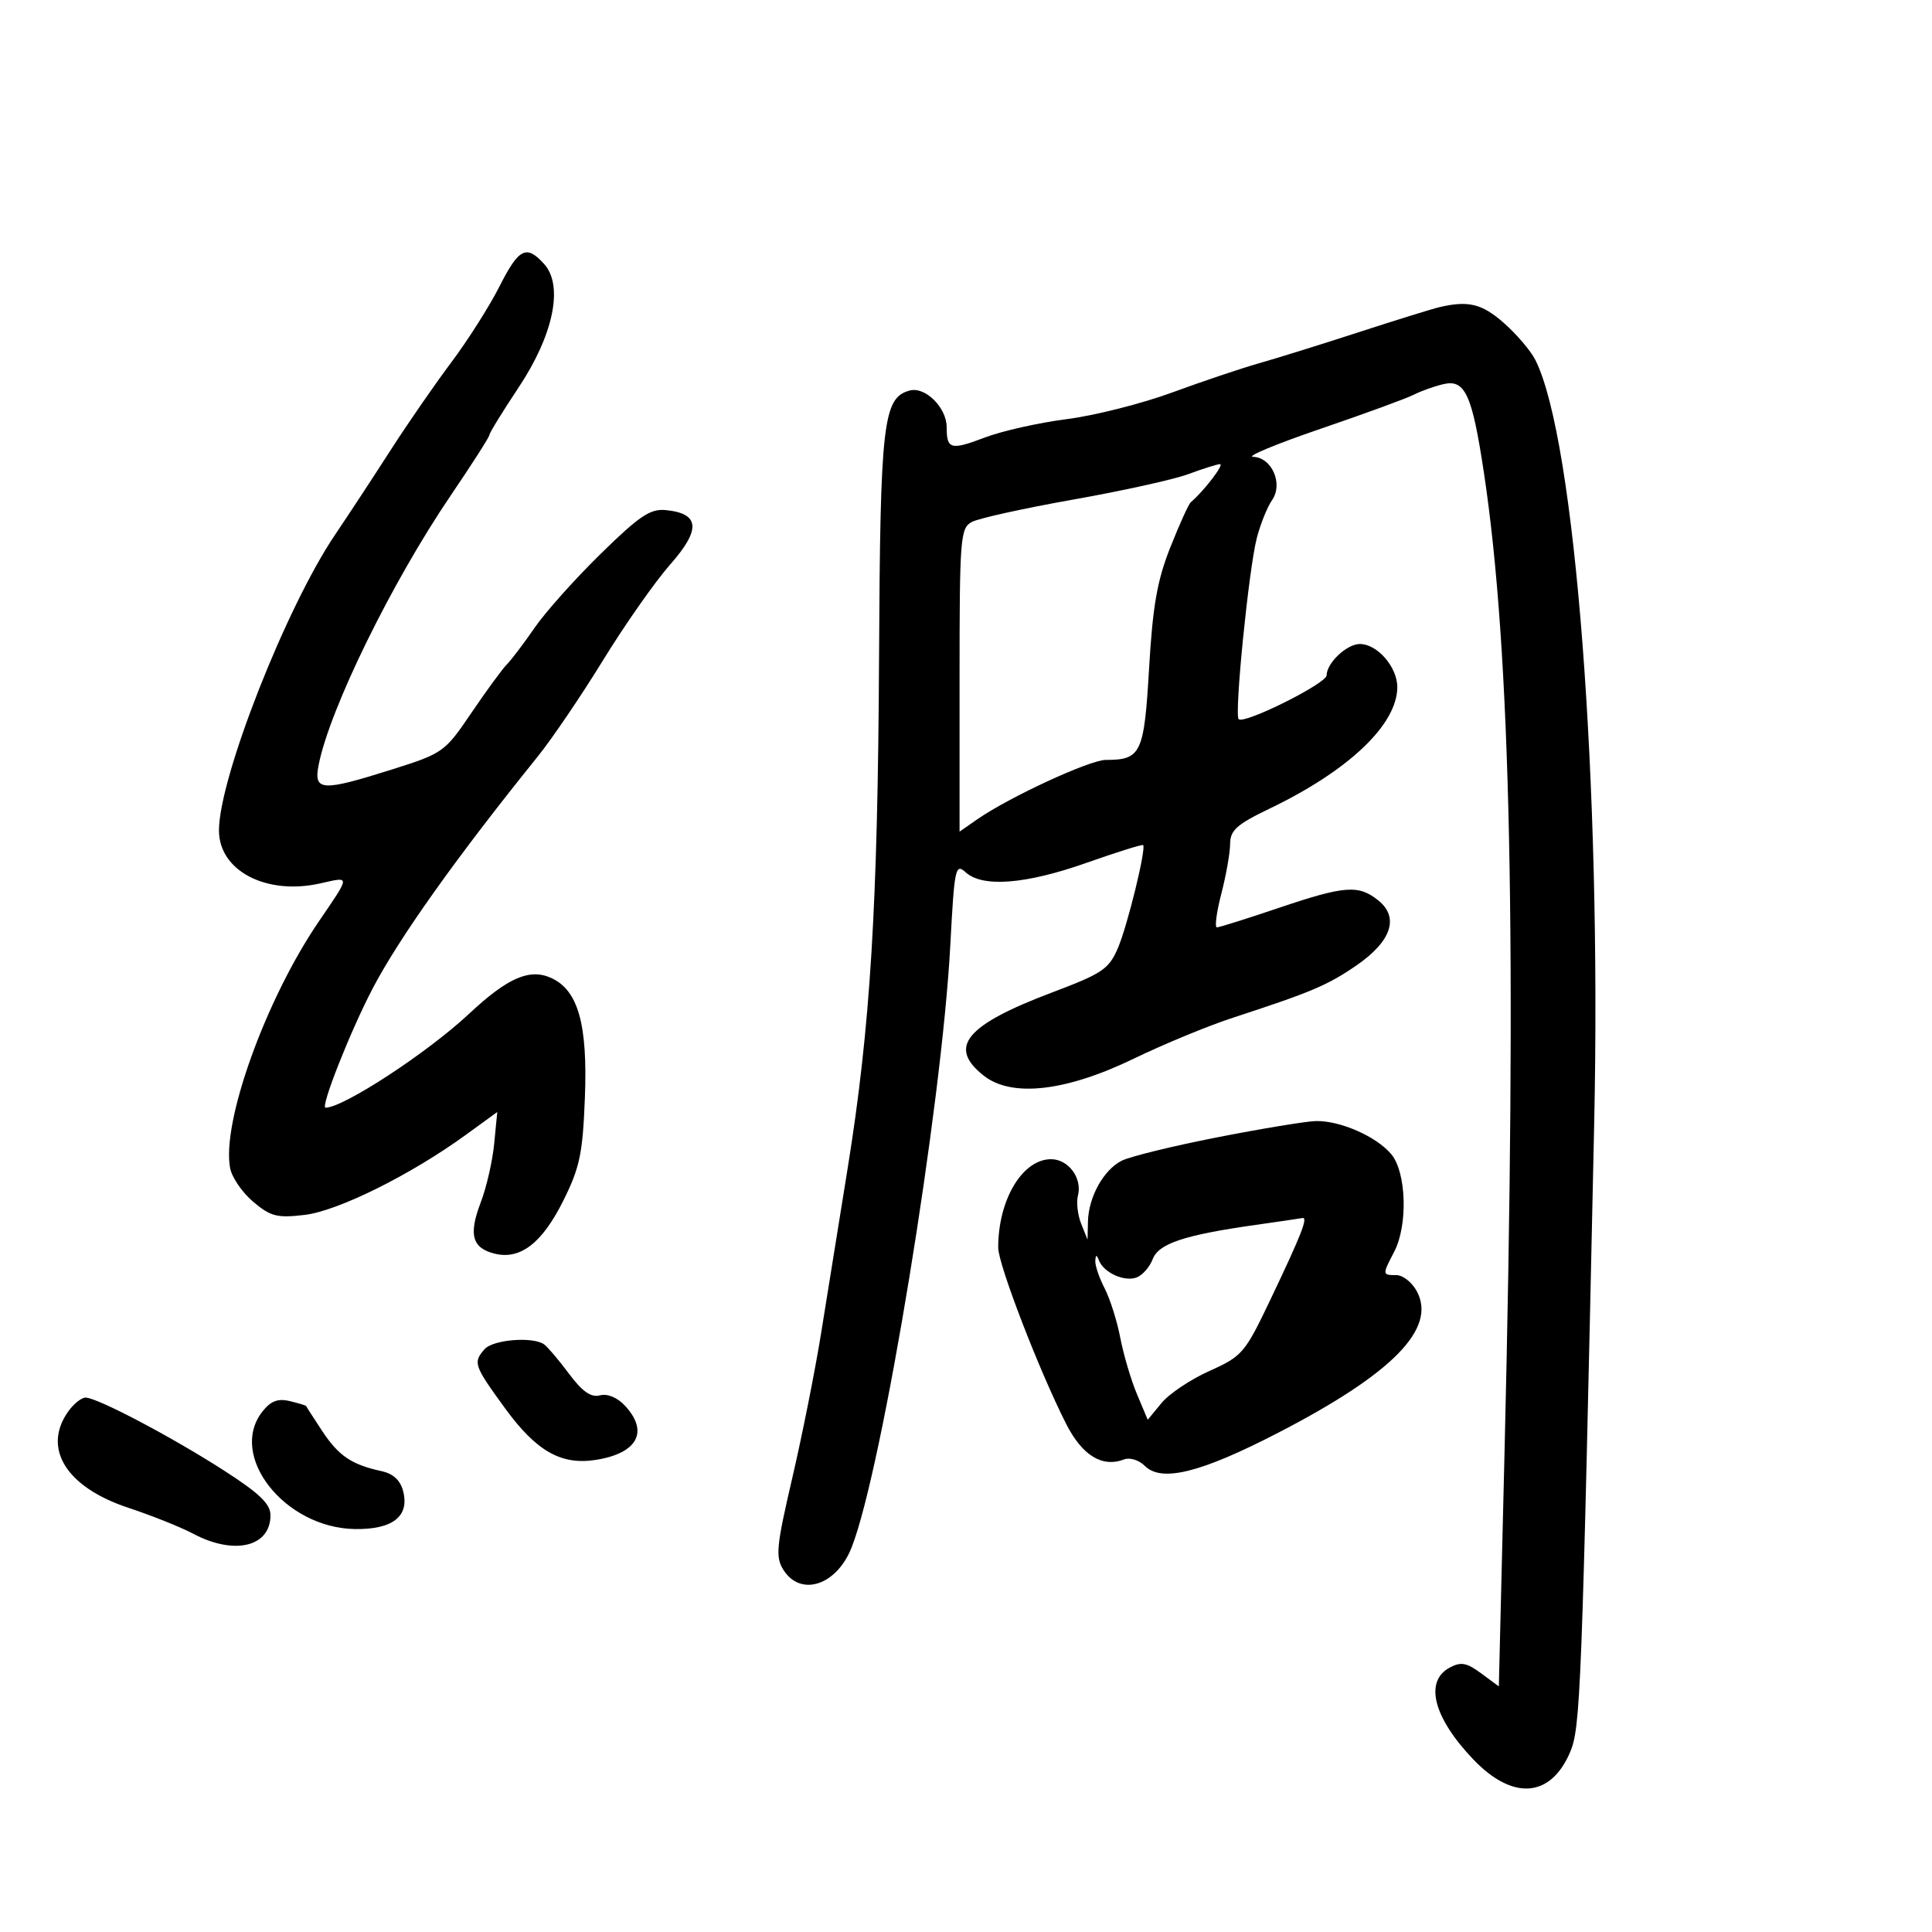 <svg xmlns="http://www.w3.org/2000/svg" width="300" height="300" viewBox="0 0 300 300" version="1.1">
	<path d="M 77.532 44.525 C 75.994 47.564, 72.636 52.852, 70.069 56.275 C 67.503 59.699, 63.236 65.875, 60.588 70 C 57.939 74.125, 54.098 79.975, 52.052 83 C 44.428 94.269, 34 120.817, 34 128.954 C 34 135.219, 41.355 139.058, 49.742 137.171 C 54.454 136.111, 54.466 135.804, 49.492 143.104 C 41.234 155.224, 34.379 174.303, 35.735 181.395 C 36.011 182.840, 37.630 185.193, 39.331 186.625 C 42.034 188.900, 43.042 189.155, 47.313 188.649 C 52.498 188.035, 63.819 182.409, 72.358 176.202 L 77.215 172.672 76.738 177.586 C 76.476 180.289, 75.536 184.396, 74.648 186.714 C 72.737 191.706, 73.297 193.786, 76.791 194.662 C 80.773 195.662, 84.170 193.051, 87.454 186.468 C 90.028 181.309, 90.484 179.141, 90.821 170.470 C 91.265 159.049, 89.782 153.769, 85.597 151.862 C 82.237 150.331, 78.829 151.816, 72.835 157.423 C 66.376 163.466, 53.327 172, 50.548 172 C 49.705 172, 54.428 160.054, 57.868 153.487 C 62.003 145.593, 70.906 133.083, 83.478 117.500 C 85.697 114.750, 90.277 108, 93.655 102.500 C 97.033 97, 101.723 90.315, 104.077 87.644 C 108.866 82.210, 108.667 79.737, 103.399 79.209 C 100.979 78.967, 99.306 80.088, 93.269 86.002 C 89.291 89.898, 84.680 95.057, 83.022 97.468 C 81.364 99.878, 79.418 102.446, 78.699 103.175 C 77.979 103.904, 75.498 107.294, 73.185 110.710 C 69.078 116.775, 68.793 116.978, 60.939 119.460 C 49.901 122.946, 48.669 122.870, 49.484 118.750 C 51.204 110.060, 60.843 90.403, 69.983 76.945 C 73.292 72.073, 76 67.836, 76 67.531 C 76 67.226, 78.036 63.913, 80.526 60.170 C 85.957 52.002, 87.536 44.355, 84.486 40.985 C 81.731 37.940, 80.562 38.535, 77.532 44.525 M 223.500 47.699 C 222.400 47.956, 216.775 49.702, 211 51.580 C 205.225 53.457, 198.250 55.631, 195.500 56.409 C 192.750 57.187, 186.675 59.231, 182 60.951 C 177.325 62.671, 169.965 64.531, 165.644 65.084 C 161.323 65.637, 155.608 66.917, 152.945 67.929 C 147.627 69.950, 147 69.781, 147 66.333 C 147 63.315, 143.687 60.007, 141.292 60.634 C 137.119 61.725, 136.679 65.514, 136.500 101.933 C 136.309 140.701, 135.151 159.547, 131.610 181.500 C 130.279 189.750, 128.431 201.225, 127.504 207 C 126.577 212.775, 124.561 222.900, 123.024 229.500 C 120.553 240.107, 120.392 241.761, 121.637 243.750 C 124.312 248.021, 129.925 246.184, 132.243 240.279 C 137.032 228.083, 146.229 171.919, 147.567 146.706 C 148.202 134.732, 148.355 134.011, 149.952 135.456 C 152.585 137.839, 159.276 137.312, 168.724 133.977 C 173.434 132.315, 177.387 131.077, 177.509 131.227 C 177.990 131.822, 175.078 143.719, 173.607 147.167 C 172.195 150.477, 171.208 151.148, 163.456 154.074 C 149.918 159.184, 147.113 162.577, 152.750 167.024 C 157.097 170.454, 165.514 169.494, 176.112 164.360 C 180.726 162.125, 187.650 159.269, 191.500 158.014 C 203.620 154.061, 206.163 152.984, 210.630 149.910 C 216.048 146.183, 217.303 142.473, 214.040 139.831 C 210.971 137.346, 208.835 137.506, 198.500 141 C 193.619 142.650, 189.325 144, 188.959 144 C 188.593 144, 188.902 141.652, 189.646 138.782 C 190.391 135.912, 191.006 132.425, 191.013 131.032 C 191.024 128.924, 192.049 128.009, 197.141 125.563 C 209.401 119.675, 216.914 112.548, 216.972 106.750 C 217.004 103.613, 213.890 100, 211.155 100 C 209.132 100, 206 102.954, 206 104.861 C 206 106.127, 193.183 112.516, 192.339 111.672 C 191.643 110.976, 193.916 88.286, 195.159 83.529 C 195.729 81.345, 196.793 78.705, 197.524 77.663 C 199.292 75.139, 197.496 71.024, 194.589 70.938 C 193.440 70.904, 198.134 68.950, 205.021 66.596 C 211.907 64.242, 218.432 61.857, 219.521 61.296 C 220.609 60.736, 222.669 59.998, 224.098 59.657 C 227.491 58.849, 228.572 61.187, 230.409 73.317 C 234.614 101.089, 235.560 145.976, 233.619 225.683 L 232.738 261.866 229.989 259.834 C 227.746 258.176, 226.849 258.010, 225.120 258.936 C 221.124 261.075, 222.568 266.707, 228.778 273.206 C 234.870 279.581, 240.718 279.177, 243.765 272.170 C 245.430 268.341, 245.616 263.529, 247.544 174.500 C 248.693 121.468, 244.588 68.167, 238.412 55.898 C 237.692 54.468, 235.489 51.880, 233.516 50.148 C 230.106 47.154, 228.019 46.644, 223.500 47.699 M 184.500 73.630 C 182.300 74.449, 174.275 76.222, 166.666 77.570 C 159.057 78.917, 151.969 80.481, 150.916 81.045 C 149.111 82.011, 149 83.439, 149 105.603 L 149 129.136 151.750 127.224 C 156.689 123.790, 169.212 118, 171.700 118 C 177.192 118, 177.657 117.017, 178.428 103.792 C 178.992 94.094, 179.688 90.128, 181.723 85 C 183.141 81.425, 184.571 78.271, 184.901 77.991 C 186.962 76.241, 190.193 72.012, 189.424 72.070 C 188.916 72.109, 186.700 72.811, 184.500 73.630 M 189 176.606 C 182.125 177.953, 175.449 179.589, 174.165 180.242 C 171.348 181.674, 169.023 185.880, 168.937 189.700 L 168.873 192.500 167.882 190.014 C 167.336 188.647, 167.111 186.683, 167.382 185.649 C 168.086 182.954, 165.906 180, 163.212 180 C 158.758 180, 155 186.281, 155 193.724 C 155 196.336, 161.336 212.783, 165.533 221.065 C 168.045 226.022, 171.147 227.925, 174.572 226.611 C 175.439 226.278, 176.871 226.728, 177.753 227.611 C 180.357 230.214, 186.422 228.710, 198.500 222.465 C 216.259 213.284, 223.103 206.299, 220.009 200.516 C 219.268 199.132, 217.838 198, 216.831 198 C 214.621 198, 214.617 197.962, 216.494 194.364 C 218.637 190.255, 218.391 182.048, 216.040 179.230 C 213.731 176.462, 208.048 173.972, 204.282 174.079 C 202.752 174.122, 195.875 175.260, 189 176.606 M 195 190.199 C 183.892 191.773, 179.914 193.095, 178.994 195.517 C 178.531 196.733, 177.411 198.012, 176.504 198.360 C 174.634 199.078, 171.427 197.650, 170.666 195.761 C 170.267 194.771, 170.141 194.780, 170.079 195.800 C 170.036 196.514, 170.687 198.427, 171.526 200.050 C 172.365 201.673, 173.462 205.138, 173.962 207.751 C 174.463 210.363, 175.625 214.291, 176.546 216.481 L 178.220 220.462 180.360 217.858 C 181.537 216.426, 184.890 214.184, 187.811 212.877 C 192.874 210.611, 193.311 210.103, 197.176 202 C 202.115 191.643, 203.170 188.958, 202.225 189.139 C 201.826 189.216, 198.575 189.693, 195 190.199 M 75.250 209.496 C 73.423 211.571, 73.577 212.019, 78.390 218.633 C 83.296 225.375, 87.159 227.560, 92.606 226.677 C 99.019 225.636, 100.783 222.291, 97.039 218.272 C 95.849 216.995, 94.321 216.365, 93.155 216.670 C 91.773 217.031, 90.430 216.095, 88.372 213.336 C 86.799 211.226, 85.059 209.169, 84.506 208.765 C 82.789 207.511, 76.565 208.002, 75.250 209.496 M 10.557 219.223 C 6.551 224.941, 10.330 230.955, 19.919 234.124 C 23.539 235.321, 28.068 237.132, 29.985 238.150 C 36.369 241.539, 42 240.201, 42 235.293 C 42 233.526, 40.306 231.897, 34.750 228.322 C 26.677 223.129, 15.141 217.047, 13.307 217.019 C 12.650 217.008, 11.413 218, 10.557 219.223 M 40.750 219.185 C 35.357 226.032, 44.211 237.272, 55.123 237.430 C 60.956 237.515, 63.585 235.469, 62.614 231.600 C 62.178 229.861, 61.086 228.839, 59.235 228.437 C 54.599 227.432, 52.580 226.066, 50.034 222.211 C 48.686 220.170, 47.564 218.424, 47.540 218.331 C 47.516 218.238, 46.372 217.893, 44.998 217.563 C 43.149 217.119, 42.046 217.540, 40.750 219.185" stroke="none" fill="black" fill-rule="evenodd"/>
</svg>